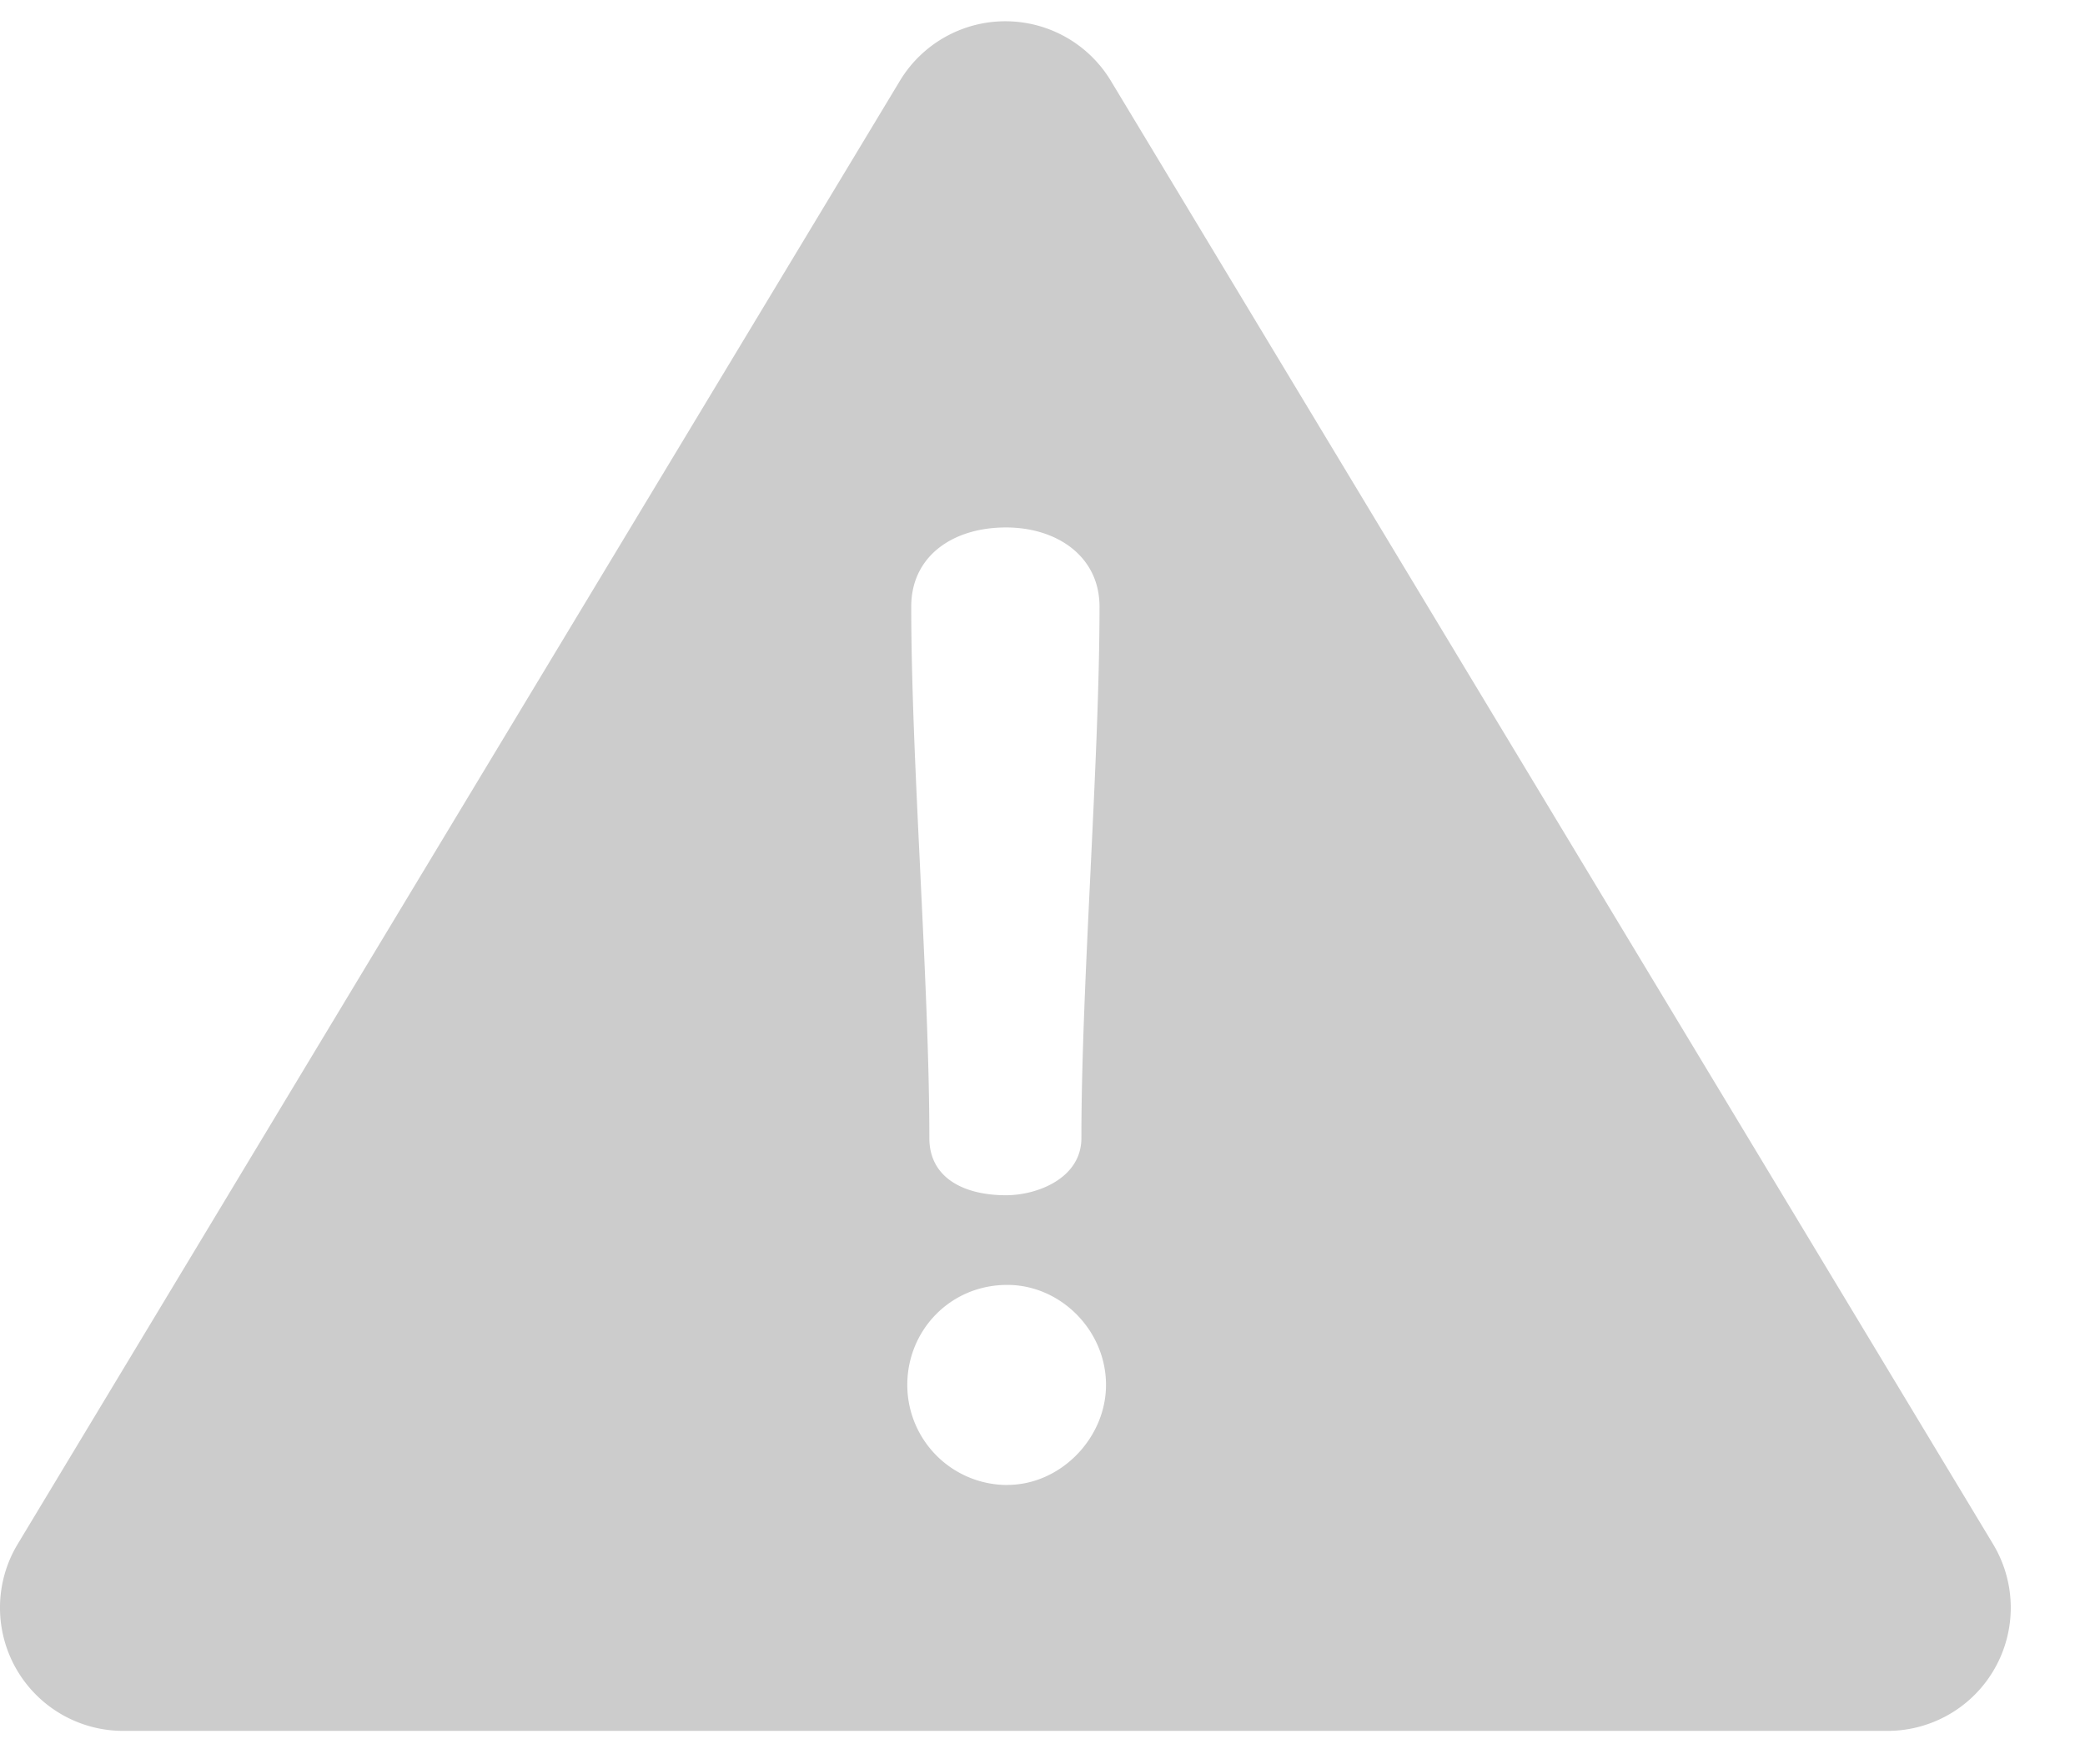 <svg width="26" height="22" viewBox="0 0 26 22" xmlns="http://www.w3.org/2000/svg"><title>danger</title><path d="M24.853 19.253l-11-18.244a1.536 1.536 0 0 0-2.632 0l-11 18.244a1.536 1.536 0 0 0 1.315 2.33h22.002a1.536 1.536 0 0 0 1.315-2.33zM12.545 6.577c.632 0 1.166.357 1.166.988 0 1.928-.226 4.698-.226 6.626 0 .502-.551.713-.94.713-.518 0-.956-.211-.956-.713 0-1.928-.226-4.698-.226-6.626 0-.631.518-.988 1.182-.988zm.016 11.94a1.248 1.248 0 0 1-1.247-1.248c0-.68.535-1.247 1.247-1.247.664 0 1.231.566 1.231 1.247 0 .664-.567 1.247-1.23 1.247z" opacity=".2"/></svg>